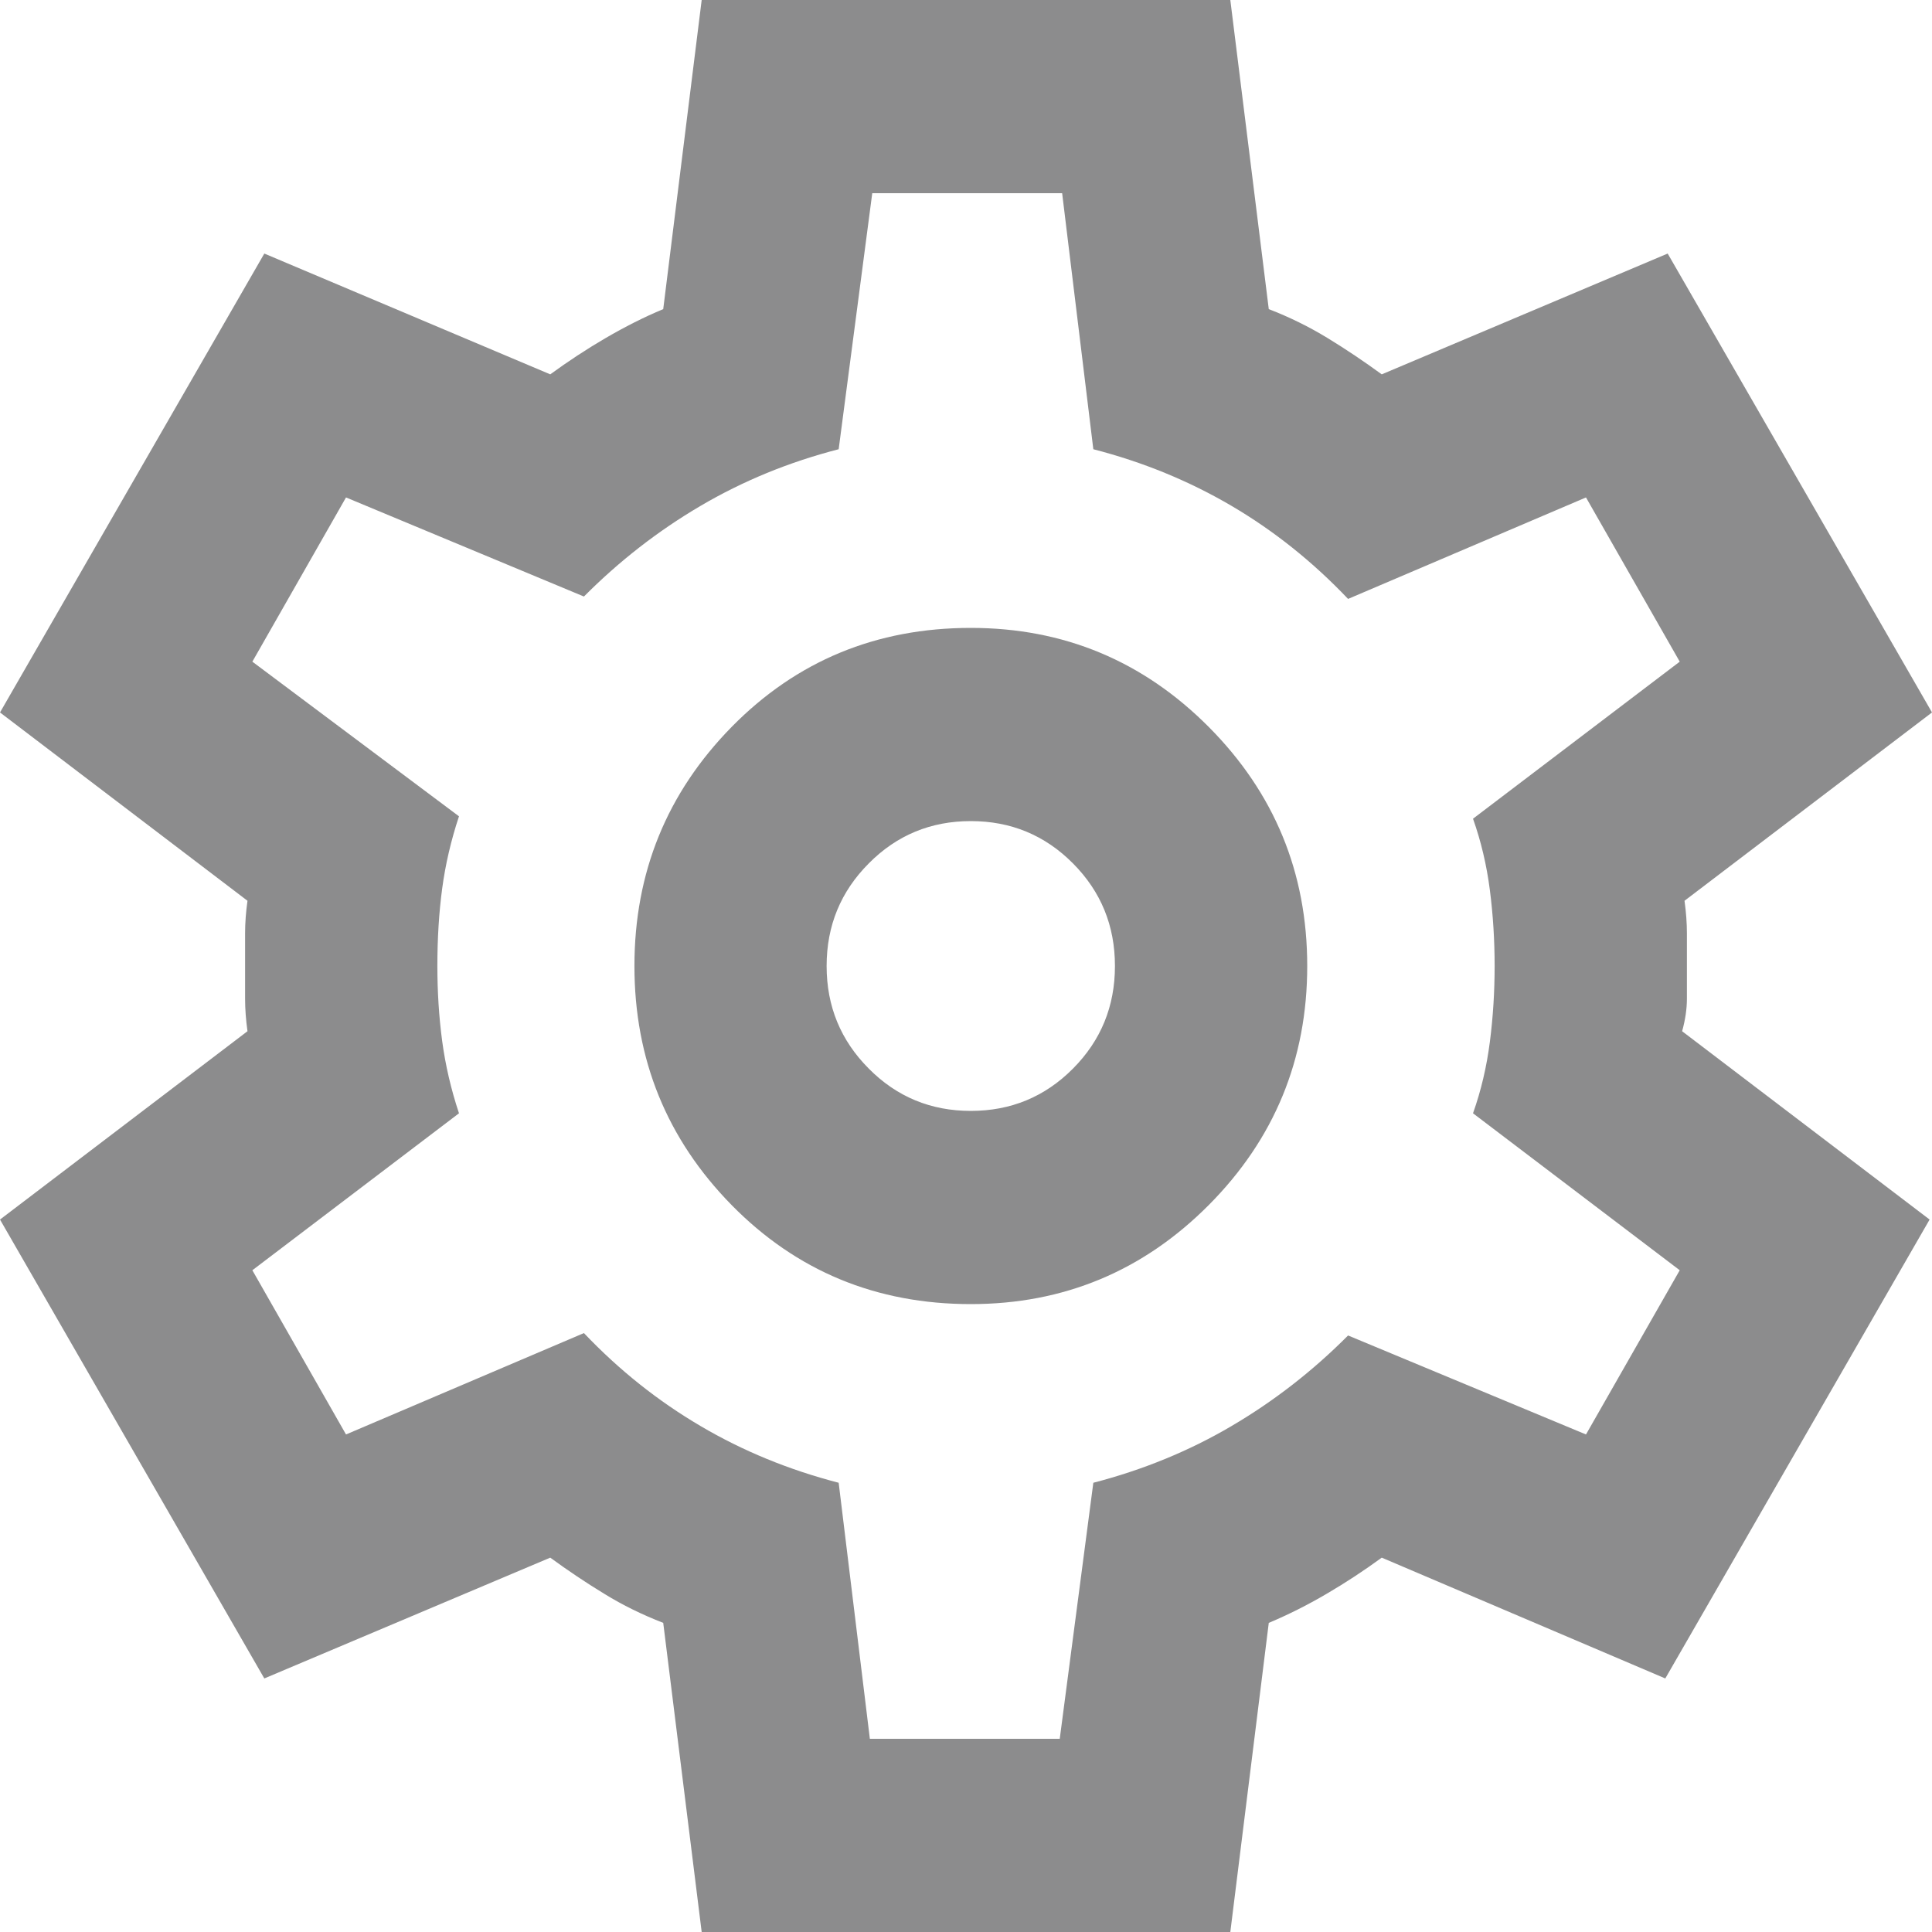 <svg width="21" height="21" viewBox="0 0 21 21" fill="none" xmlns="http://www.w3.org/2000/svg">
<path d="M7.627 21L7.209 17.64C6.983 17.552 6.769 17.448 6.57 17.325C6.369 17.203 6.173 17.071 5.981 16.931L2.873 18.244L0 13.256L2.69 11.209C2.673 11.086 2.664 10.968 2.664 10.854V10.145C2.664 10.032 2.673 9.914 2.69 9.791L0 7.744L2.873 2.756L5.981 4.069C6.173 3.929 6.373 3.797 6.582 3.675C6.791 3.553 7 3.447 7.209 3.36L7.627 0H13.373L13.791 3.36C14.017 3.447 14.231 3.553 14.431 3.675C14.631 3.797 14.827 3.929 15.019 4.069L18.127 2.756L21 7.744L18.31 9.791C18.327 9.914 18.336 10.032 18.336 10.145V10.854C18.336 10.968 18.318 11.086 18.284 11.209L20.974 13.256L18.101 18.244L15.019 16.931C14.827 17.071 14.627 17.203 14.418 17.325C14.209 17.448 14 17.552 13.791 17.64L13.373 21H7.627ZM10.552 14.175C11.562 14.175 12.424 13.816 13.138 13.099C13.852 12.381 14.209 11.515 14.209 10.5C14.209 9.485 13.852 8.619 13.138 7.901C12.424 7.184 11.562 6.825 10.552 6.825C9.525 6.825 8.658 7.184 7.953 7.901C7.248 8.619 6.896 9.485 6.896 10.5C6.896 11.515 7.248 12.381 7.953 13.099C8.658 13.816 9.525 14.175 10.552 14.175ZM10.552 12.075C10.117 12.075 9.747 11.922 9.443 11.615C9.138 11.309 8.985 10.938 8.985 10.5C8.985 10.062 9.138 9.691 9.443 9.385C9.747 9.078 10.117 8.925 10.552 8.925C10.988 8.925 11.358 9.078 11.663 9.385C11.967 9.691 12.119 10.062 12.119 10.5C12.119 10.938 11.967 11.309 11.663 11.615C11.358 11.922 10.988 12.075 10.552 12.075ZM9.455 18.9H11.519L11.884 16.117C12.424 15.977 12.925 15.772 13.387 15.5C13.848 15.229 14.27 14.901 14.653 14.516L17.239 15.592L18.258 13.807L16.011 12.101C16.098 11.856 16.159 11.598 16.194 11.326C16.229 11.055 16.246 10.78 16.246 10.5C16.246 10.22 16.229 9.944 16.194 9.673C16.159 9.402 16.098 9.144 16.011 8.899L18.258 7.192L17.239 5.407L14.653 6.51C14.27 6.107 13.848 5.77 13.387 5.499C12.925 5.228 12.424 5.022 11.884 4.883L11.545 2.1H9.481L9.116 4.883C8.576 5.022 8.075 5.228 7.614 5.499C7.153 5.77 6.73 6.099 6.347 6.484L3.761 5.407L2.743 7.192L4.989 8.873C4.902 9.135 4.841 9.398 4.806 9.66C4.771 9.922 4.754 10.203 4.754 10.5C4.754 10.78 4.771 11.051 4.806 11.314C4.841 11.576 4.902 11.839 4.989 12.101L2.743 13.807L3.761 15.592L6.347 14.49C6.73 14.893 7.153 15.229 7.614 15.5C8.075 15.772 8.576 15.977 9.116 16.117L9.455 18.9Z" fill="#8C8C8D"/>
</svg>

